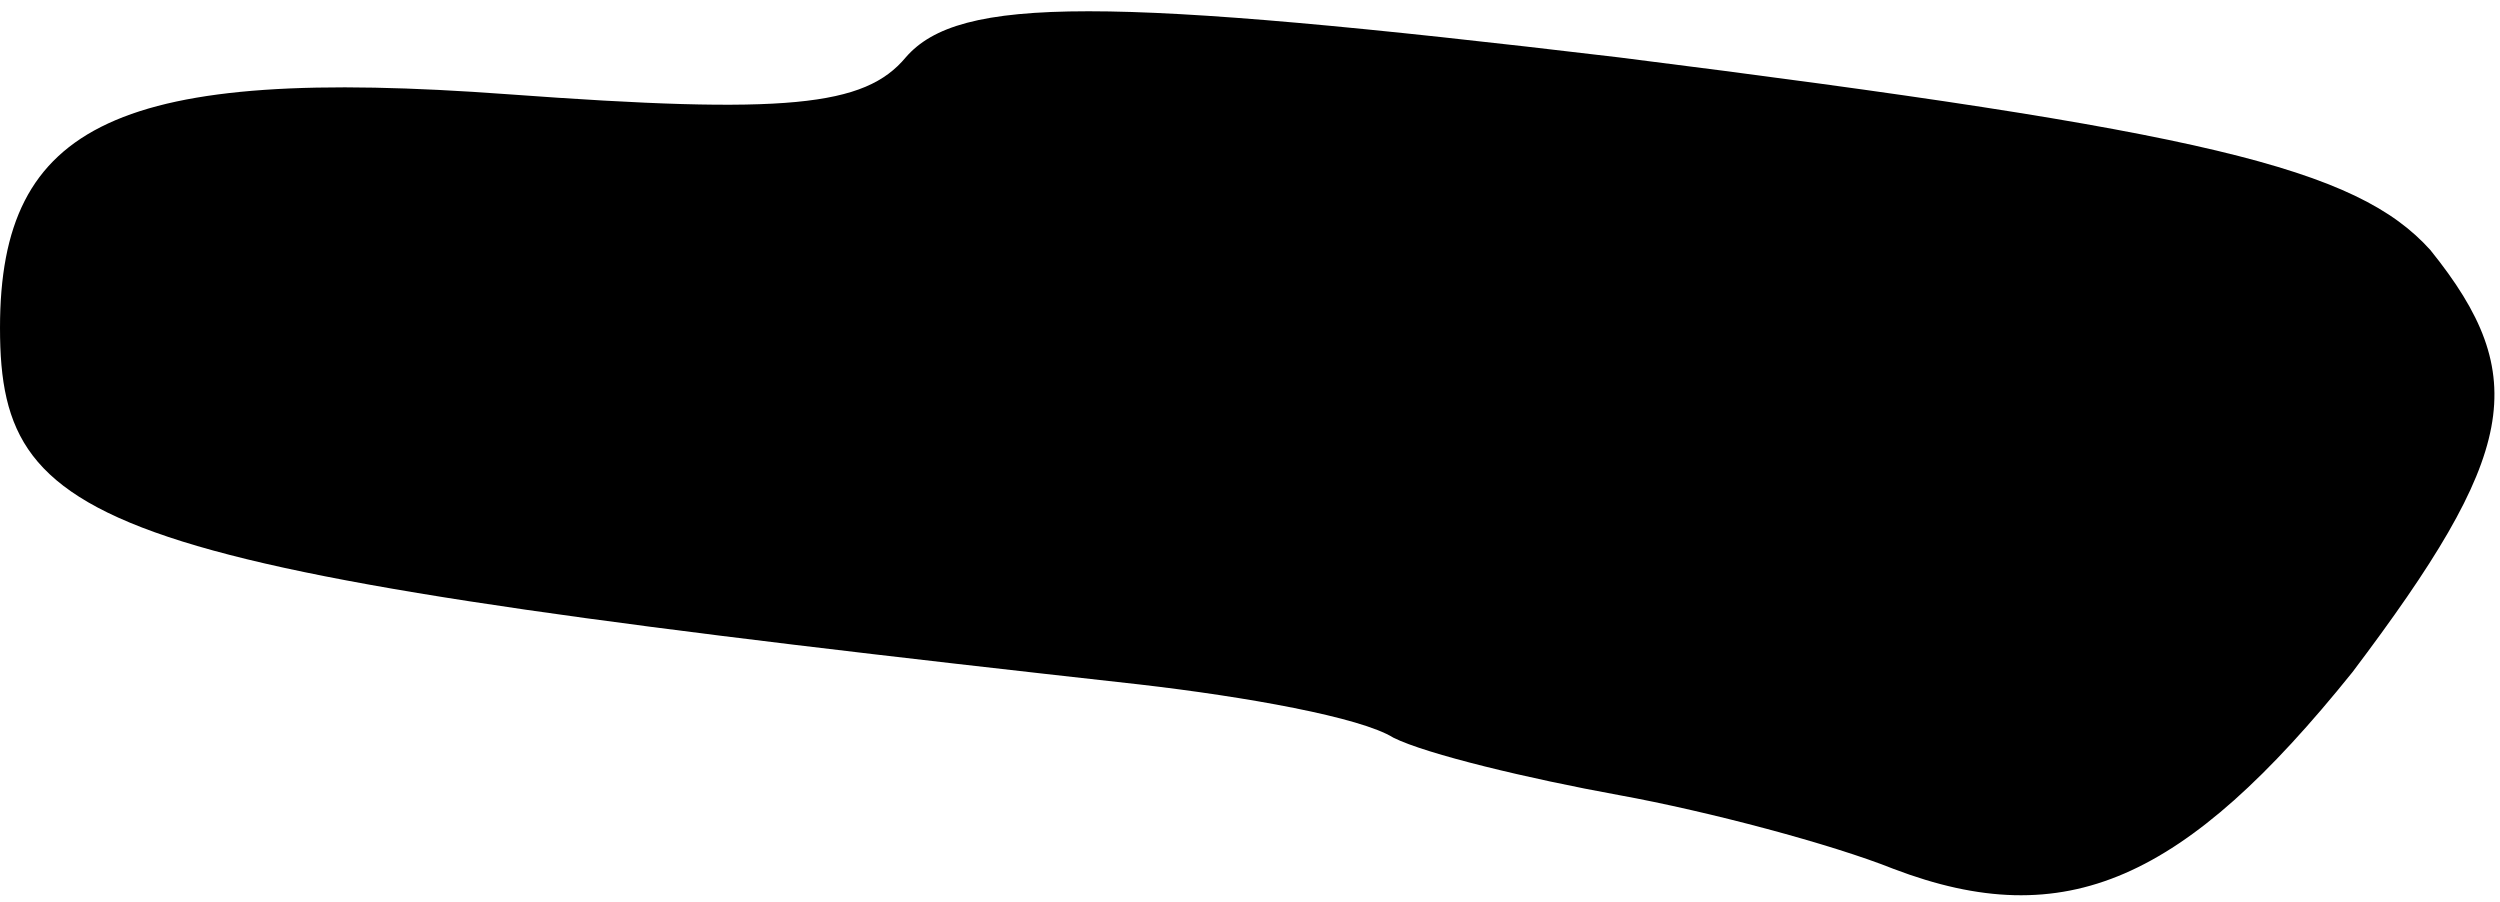 <?xml version="1.0" standalone="no"?>
<!DOCTYPE svg PUBLIC "-//W3C//DTD SVG 20010904//EN"
 "http://www.w3.org/TR/2001/REC-SVG-20010904/DTD/svg10.dtd">
<svg version="1.0" xmlns="http://www.w3.org/2000/svg"
 width="61pt" height="22pt" viewBox="0 0 61 22"
 preserveAspectRatio="xMidYMid meet">
<g transform="translate(0,22) scale(0.1,-0.1)"
fill="#000000" stroke="none">
<path fill="#000000" stroke="none" d="M221 206 c-10 -12 -29 -14 -97 -9 -95
7 -124 -7 -124 -57 0 -51 26 -59 278 -87 26 -3 54 -8 62 -13 8 -4 33 -10 55
-14 22 -4 52 -12 67 -18 42 -16 71 -3 112 48 40 53 44 72 19 103 -18 20 -55
29 -198 47 -126 15 -161 15 -174 0z"/>
</g>
</svg>
